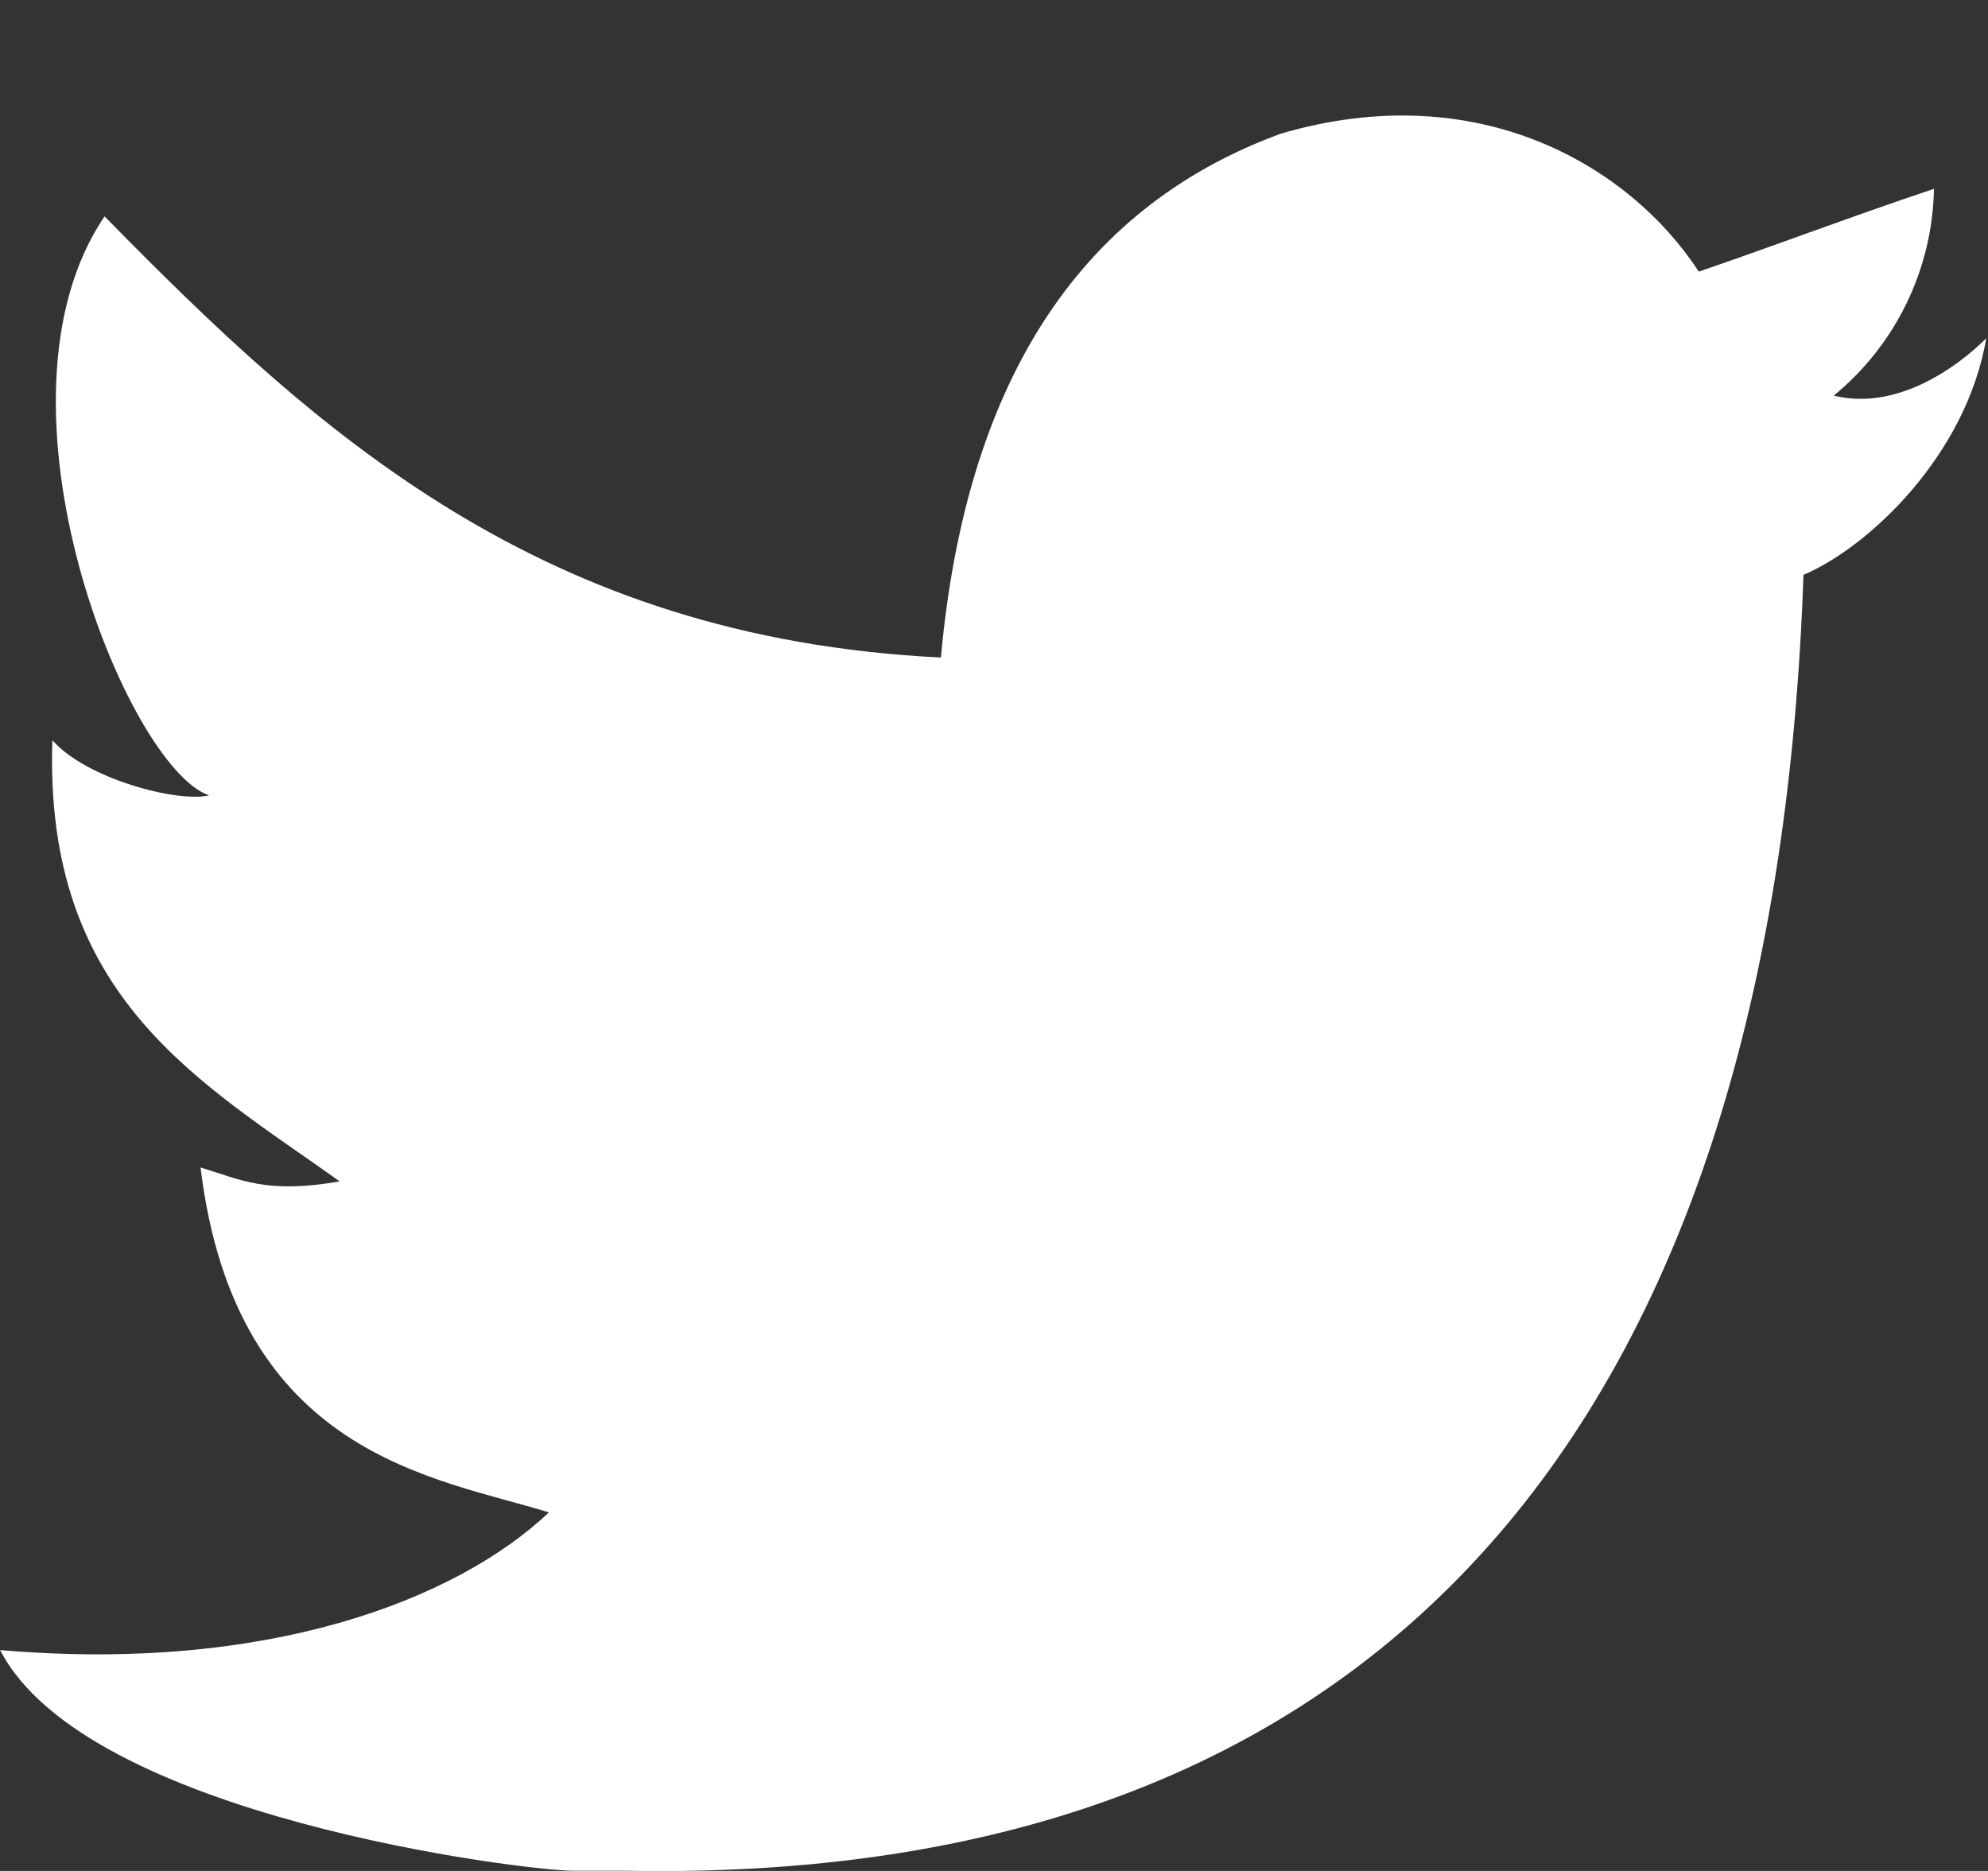 <svg width="17" height="16" viewBox="0 0 17 16" fill="none" xmlns="http://www.w3.org/2000/svg">
<rect x="0" y="0" width="17" height="16" fill="#333333" stroke="none"/>
<g id="twitter">
<path id="Shape" d="M10.95 1.144C12.635 0.648 13.934 1.414 14.527 2.323C15.2 2.092 15.858 1.842 16.538 1.615C16.525 2.301 16.212 2.948 15.681 3.383C16.366 3.553 16.985 2.892 16.985 2.892C16.816 3.892 15.979 4.68 15.422 4.916C15.191 11.666 12.247 16.133 5.345 15.998H4.899C4.489 15.998 0.735 15.538 0.001 14.111C2.272 14.307 3.894 13.689 4.694 12.934C3.734 12.634 2.015 12.457 1.715 9.984C2.064 10.09 2.279 10.212 2.905 10.103C1.705 9.247 0.374 8.53 0.448 6.33C0.733 6.658 1.515 6.866 1.788 6.802C1.085 6.561 -0.182 3.442 0.894 1.85C2.712 3.704 4.629 5.456 8.046 5.623C8.254 3.33 9.183 1.793 10.95 1.144Z" fill="white"/>
</g>
</svg>
